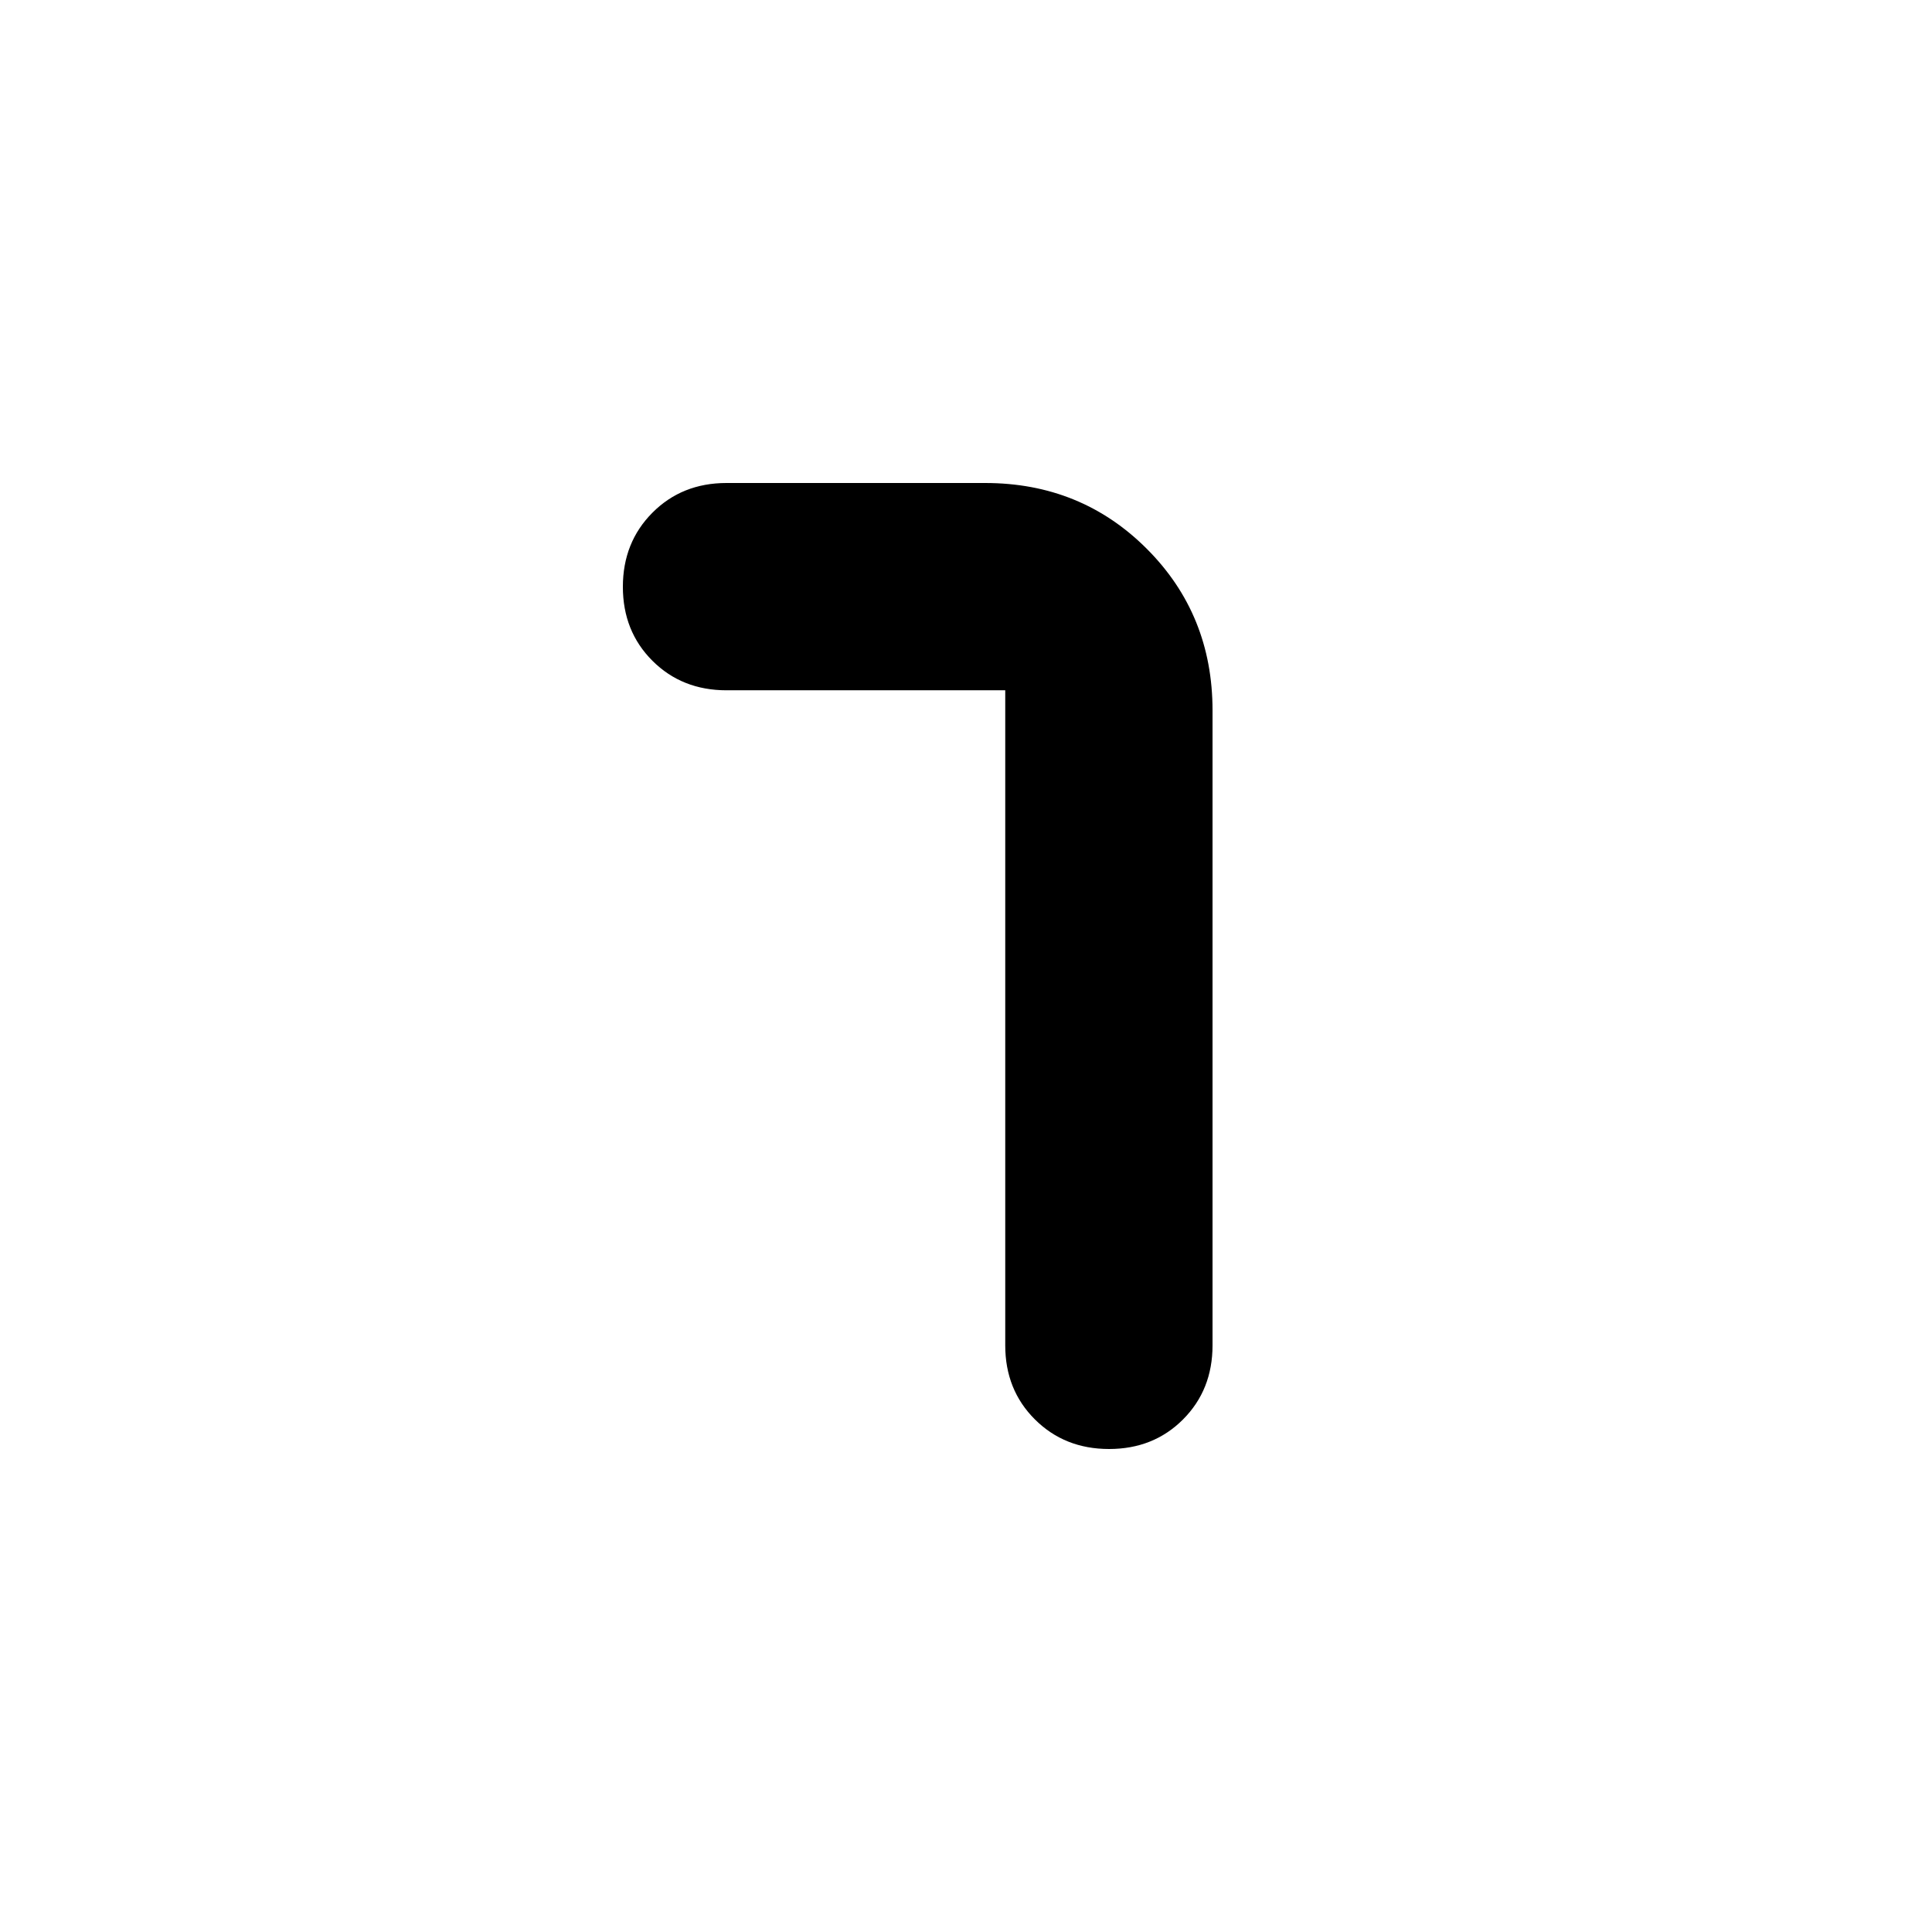 <svg xmlns="http://www.w3.org/2000/svg" height="20" viewBox="0 -960 960 960" width="20"><path d="M551.09-240q-22.09 0-36.84-14.69-14.75-14.69-14.75-36.81V-617H361q-22.12 0-36.81-14.66-14.69-14.66-14.69-36.75t14.69-36.84Q338.88-720 361-720h128.5q47.64 0 80.32 32.68Q602.5-654.64 602.5-607v315.5q0 22.12-14.66 36.81Q573.18-240 551.09-240Z"/></svg>